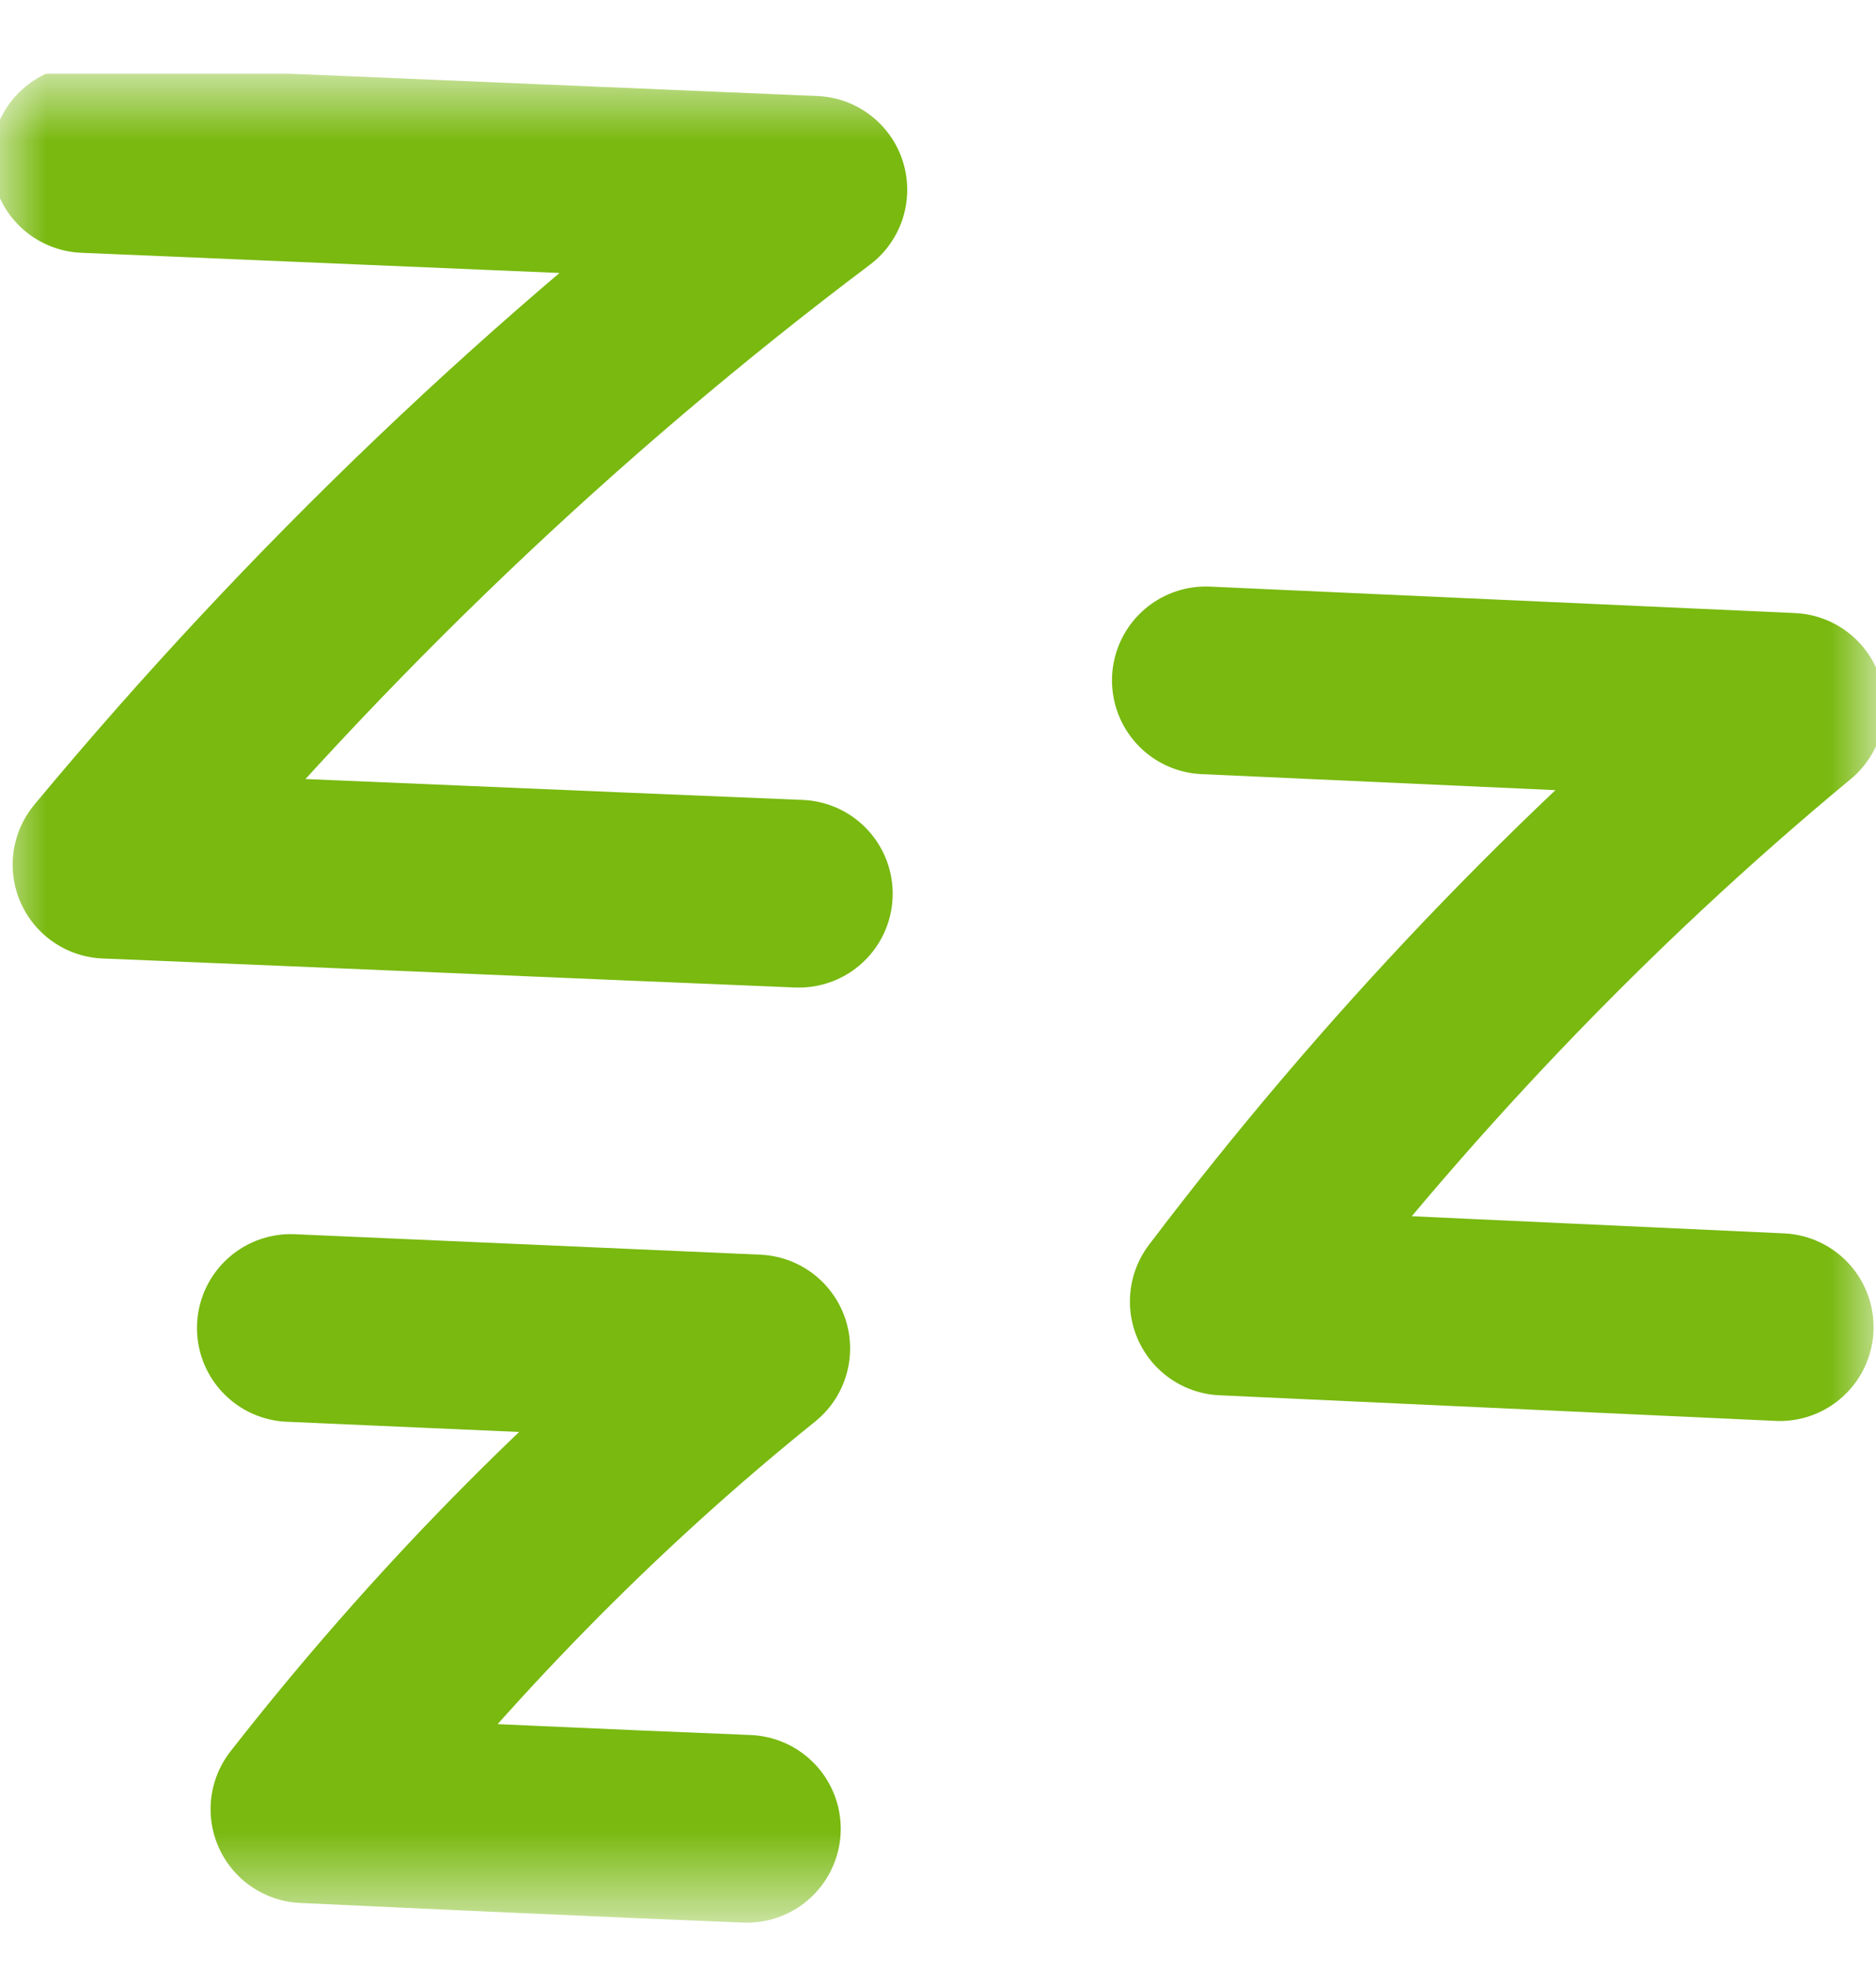 <svg width="20" height="21" viewBox="0 0 20 21" fill="none" xmlns="http://www.w3.org/2000/svg">
<g clip-path="url(#clip0_16_9583)">
<g clip-path="url(#clip1_16_9583)">
<mask id="mask0_16_9583" style="mask-type:luminance" maskUnits="userSpaceOnUse" x="0" y="0" width="20" height="21">
<path d="M20 0.785H0V20.394H20V0.785Z" fill="white"/>
</mask>
<g mask="url(#mask0_16_9583)">
<path d="M0.908 1.694L8.672 2.022C5.917 4.094 3.381 6.513 1.135 9.213C3.599 9.313 6.063 9.422 8.517 9.522" stroke="#79B910" stroke-width="2" stroke-linecap="round" stroke-linejoin="round"/>
<path d="M12.855 7.249L19.092 7.531C16.874 9.367 14.846 11.494 13.046 13.867C15.019 13.958 17.001 14.049 18.974 14.14" stroke="#79B910" stroke-width="2" stroke-linecap="round" stroke-linejoin="round"/>
<path d="M3.1 14.149L8.063 14.367C6.3 15.785 4.681 17.44 3.245 19.276C4.818 19.349 6.391 19.422 7.963 19.485" stroke="#79B910" stroke-width="2" stroke-linecap="round" stroke-linejoin="round"/>
</g>
</g>
</g>
<defs>
<clipPath id="clip0_16_9583">
<rect width="20" height="20" fill="white" transform="translate(0 0.785)"/>
</clipPath>
<clipPath id="clip1_16_9583">
<rect width="20" height="20" fill="white" transform="translate(0 0.785)"/>
</clipPath>
</defs>
</svg>
